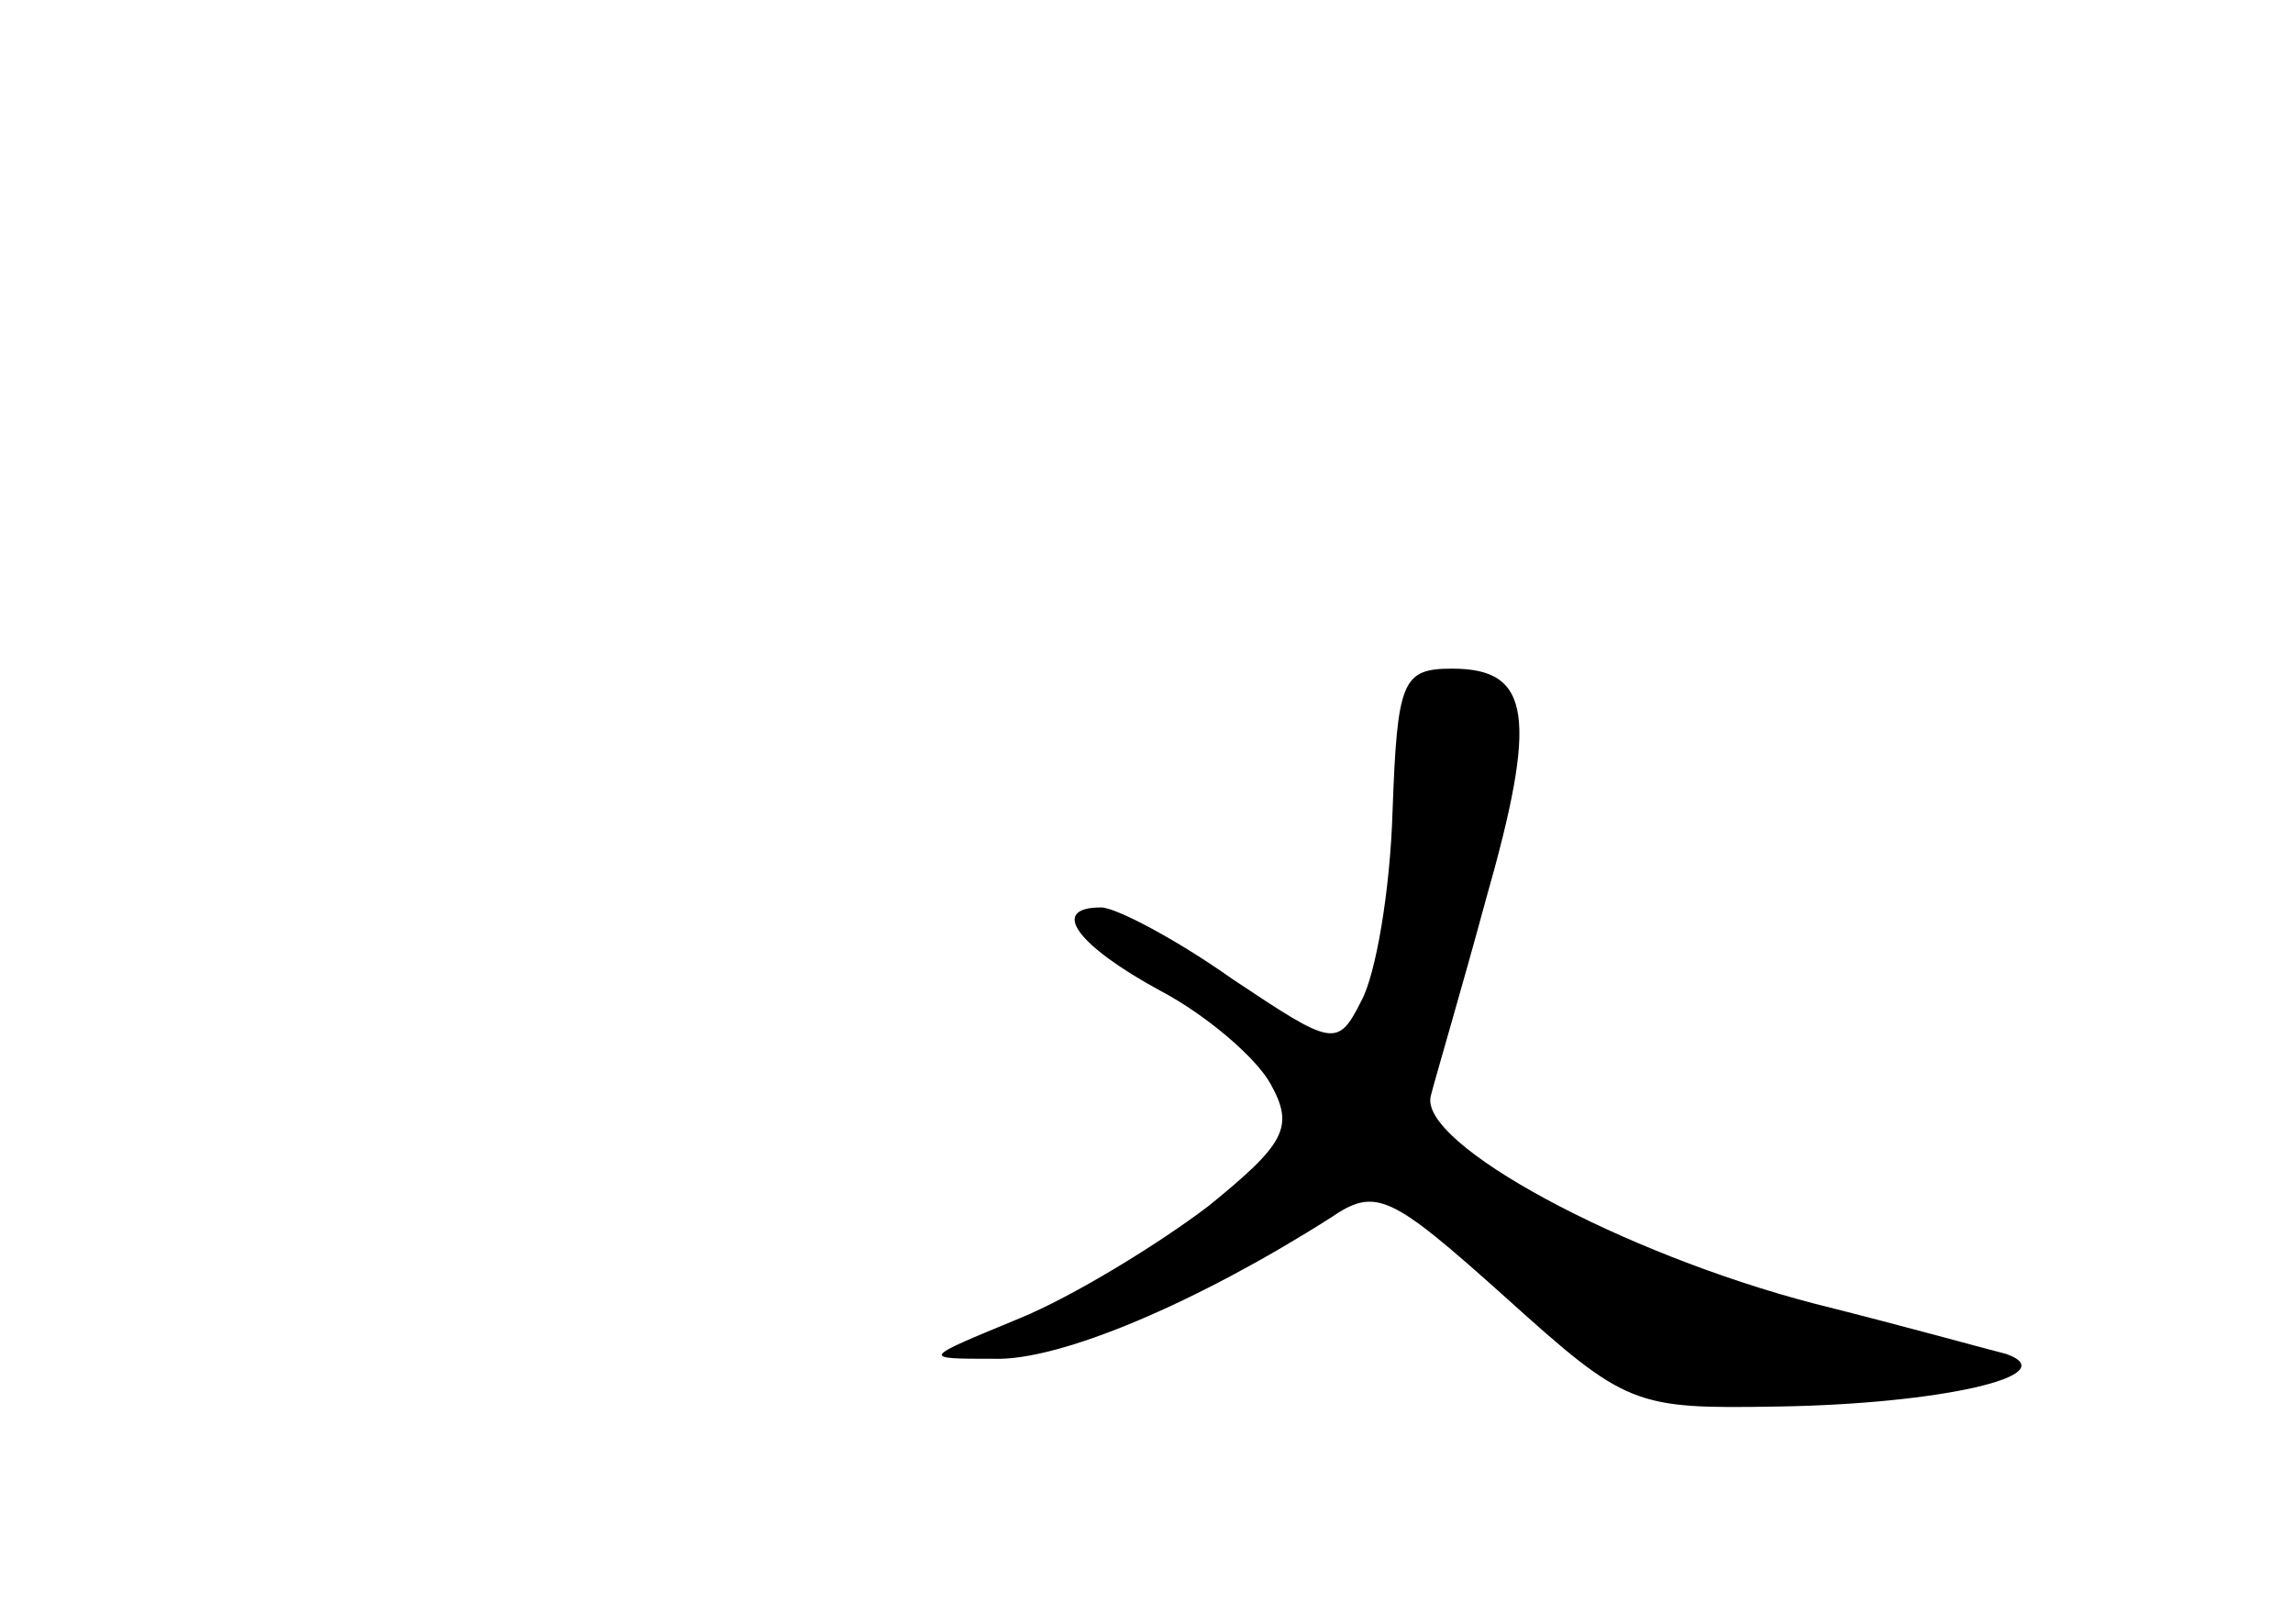 <?xml version="1.0" standalone="no"?>
<!DOCTYPE svg PUBLIC "-//W3C//DTD SVG 20010904//EN"
 "http://www.w3.org/TR/2001/REC-SVG-20010904/DTD/svg10.dtd">
<svg version="1.0" xmlns="http://www.w3.org/2000/svg"
 width="96pt" height="68pt" viewBox="0 0 96 68"
 preserveAspectRatio="xMidYMid meet">
<g transform="translate(0,68) scale(0.1,-0.1)"
fill="#000000" stroke="none">
<path d="M583 340 c-1 -33 -7 -68 -13 -79 -10 -20 -12 -19 -54 9 -24 17 -49
30 -55 30 -22 0 -10 -16 25 -35 19 -10 40 -28 46 -39 10 -18 6 -25 -26 -51
-21 -16 -57 -38 -79 -47 -41 -17 -42 -17 -11 -17 28 -1 86 24 141 59 19 13 25
10 73 -33 51 -46 54 -47 114 -46 68 1 121 13 96 22 -8 2 -44 12 -80 21 -81 21
-166 67 -161 87 2 8 13 45 23 82 22 77 19 97 -14 97 -21 0 -23 -5 -25 -60z"/>
</g>
</svg>
